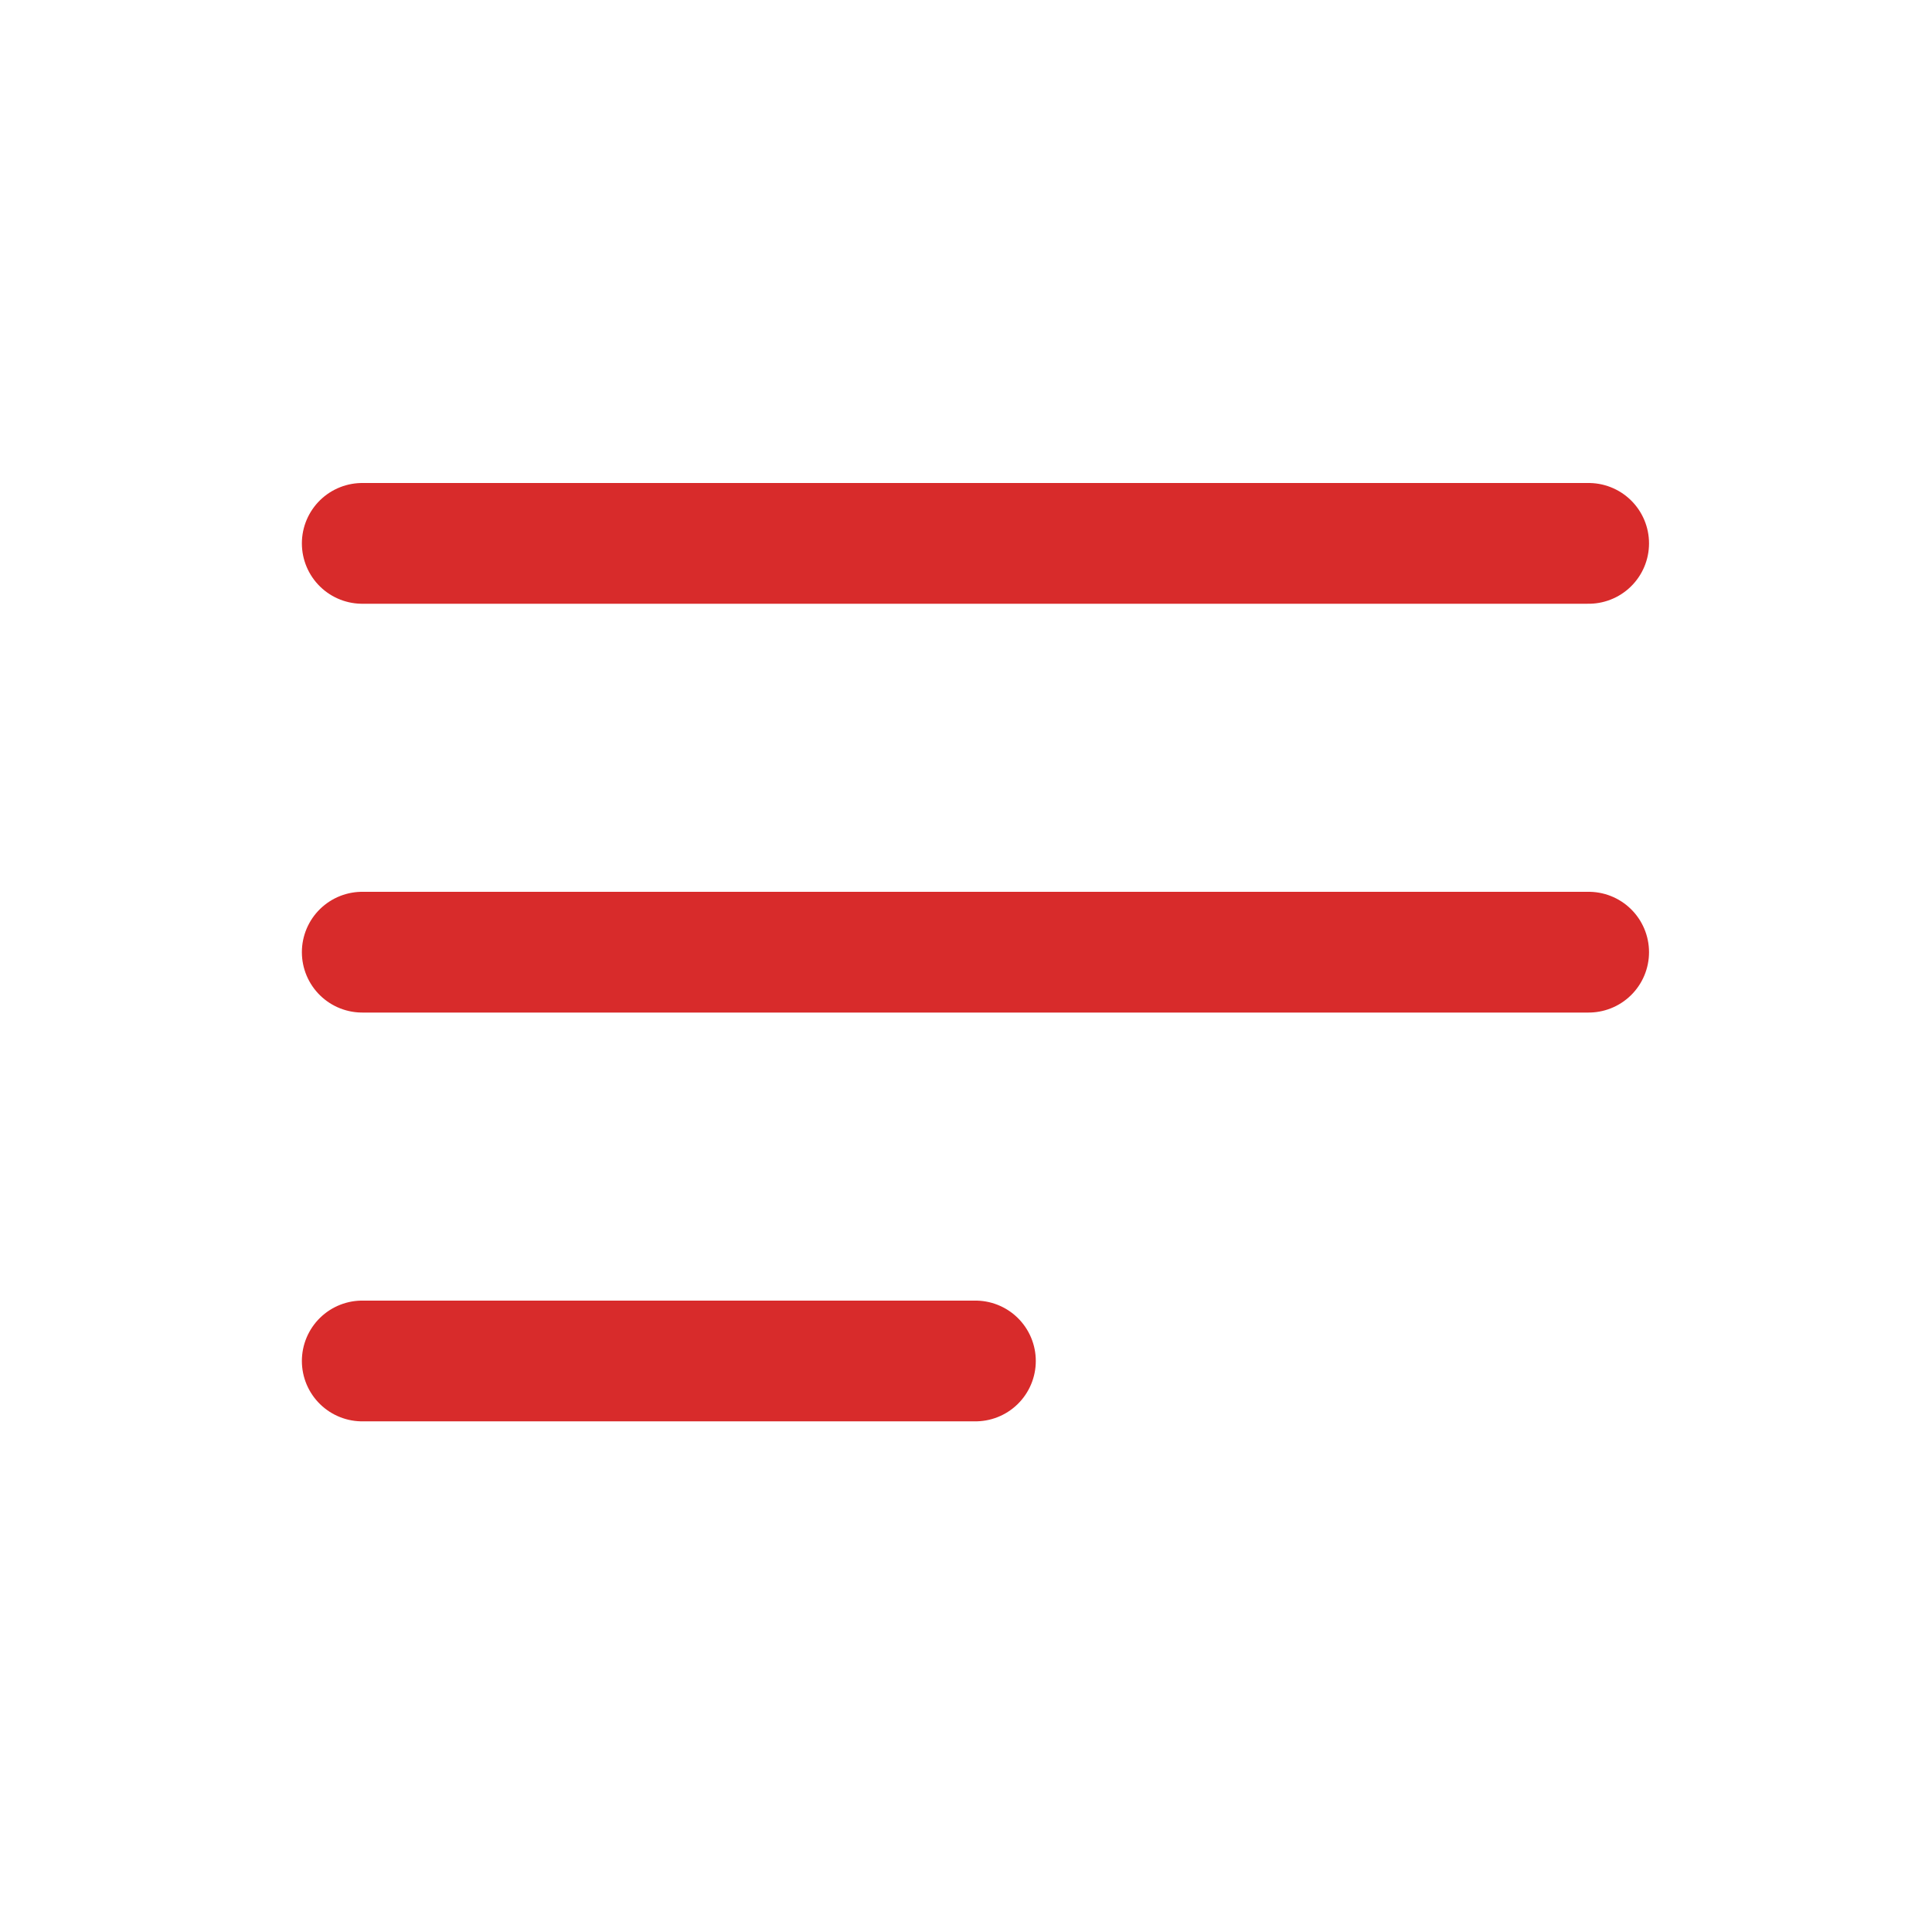 <svg xmlns="http://www.w3.org/2000/svg" width="32" height="32" viewBox="0 0 32 32"><defs><style>.a,.b{fill:none;}.b{stroke:#d82b2b;stroke-linecap:round;stroke-linejoin:round;stroke-width:2px;}</style></defs><g transform="translate(-954 75)"><rect class="a" width="32" height="32" transform="translate(954 -75)"/><g transform="translate(955.5 -75)"><path class="b" d="M4.5,18H24.813" transform="translate(0 -2.229)"/><path class="b" d="M4.5,9H24.813"/><path class="b" d="M4.5,27H14.656" transform="translate(0 -4.458)"/></g></g></svg>